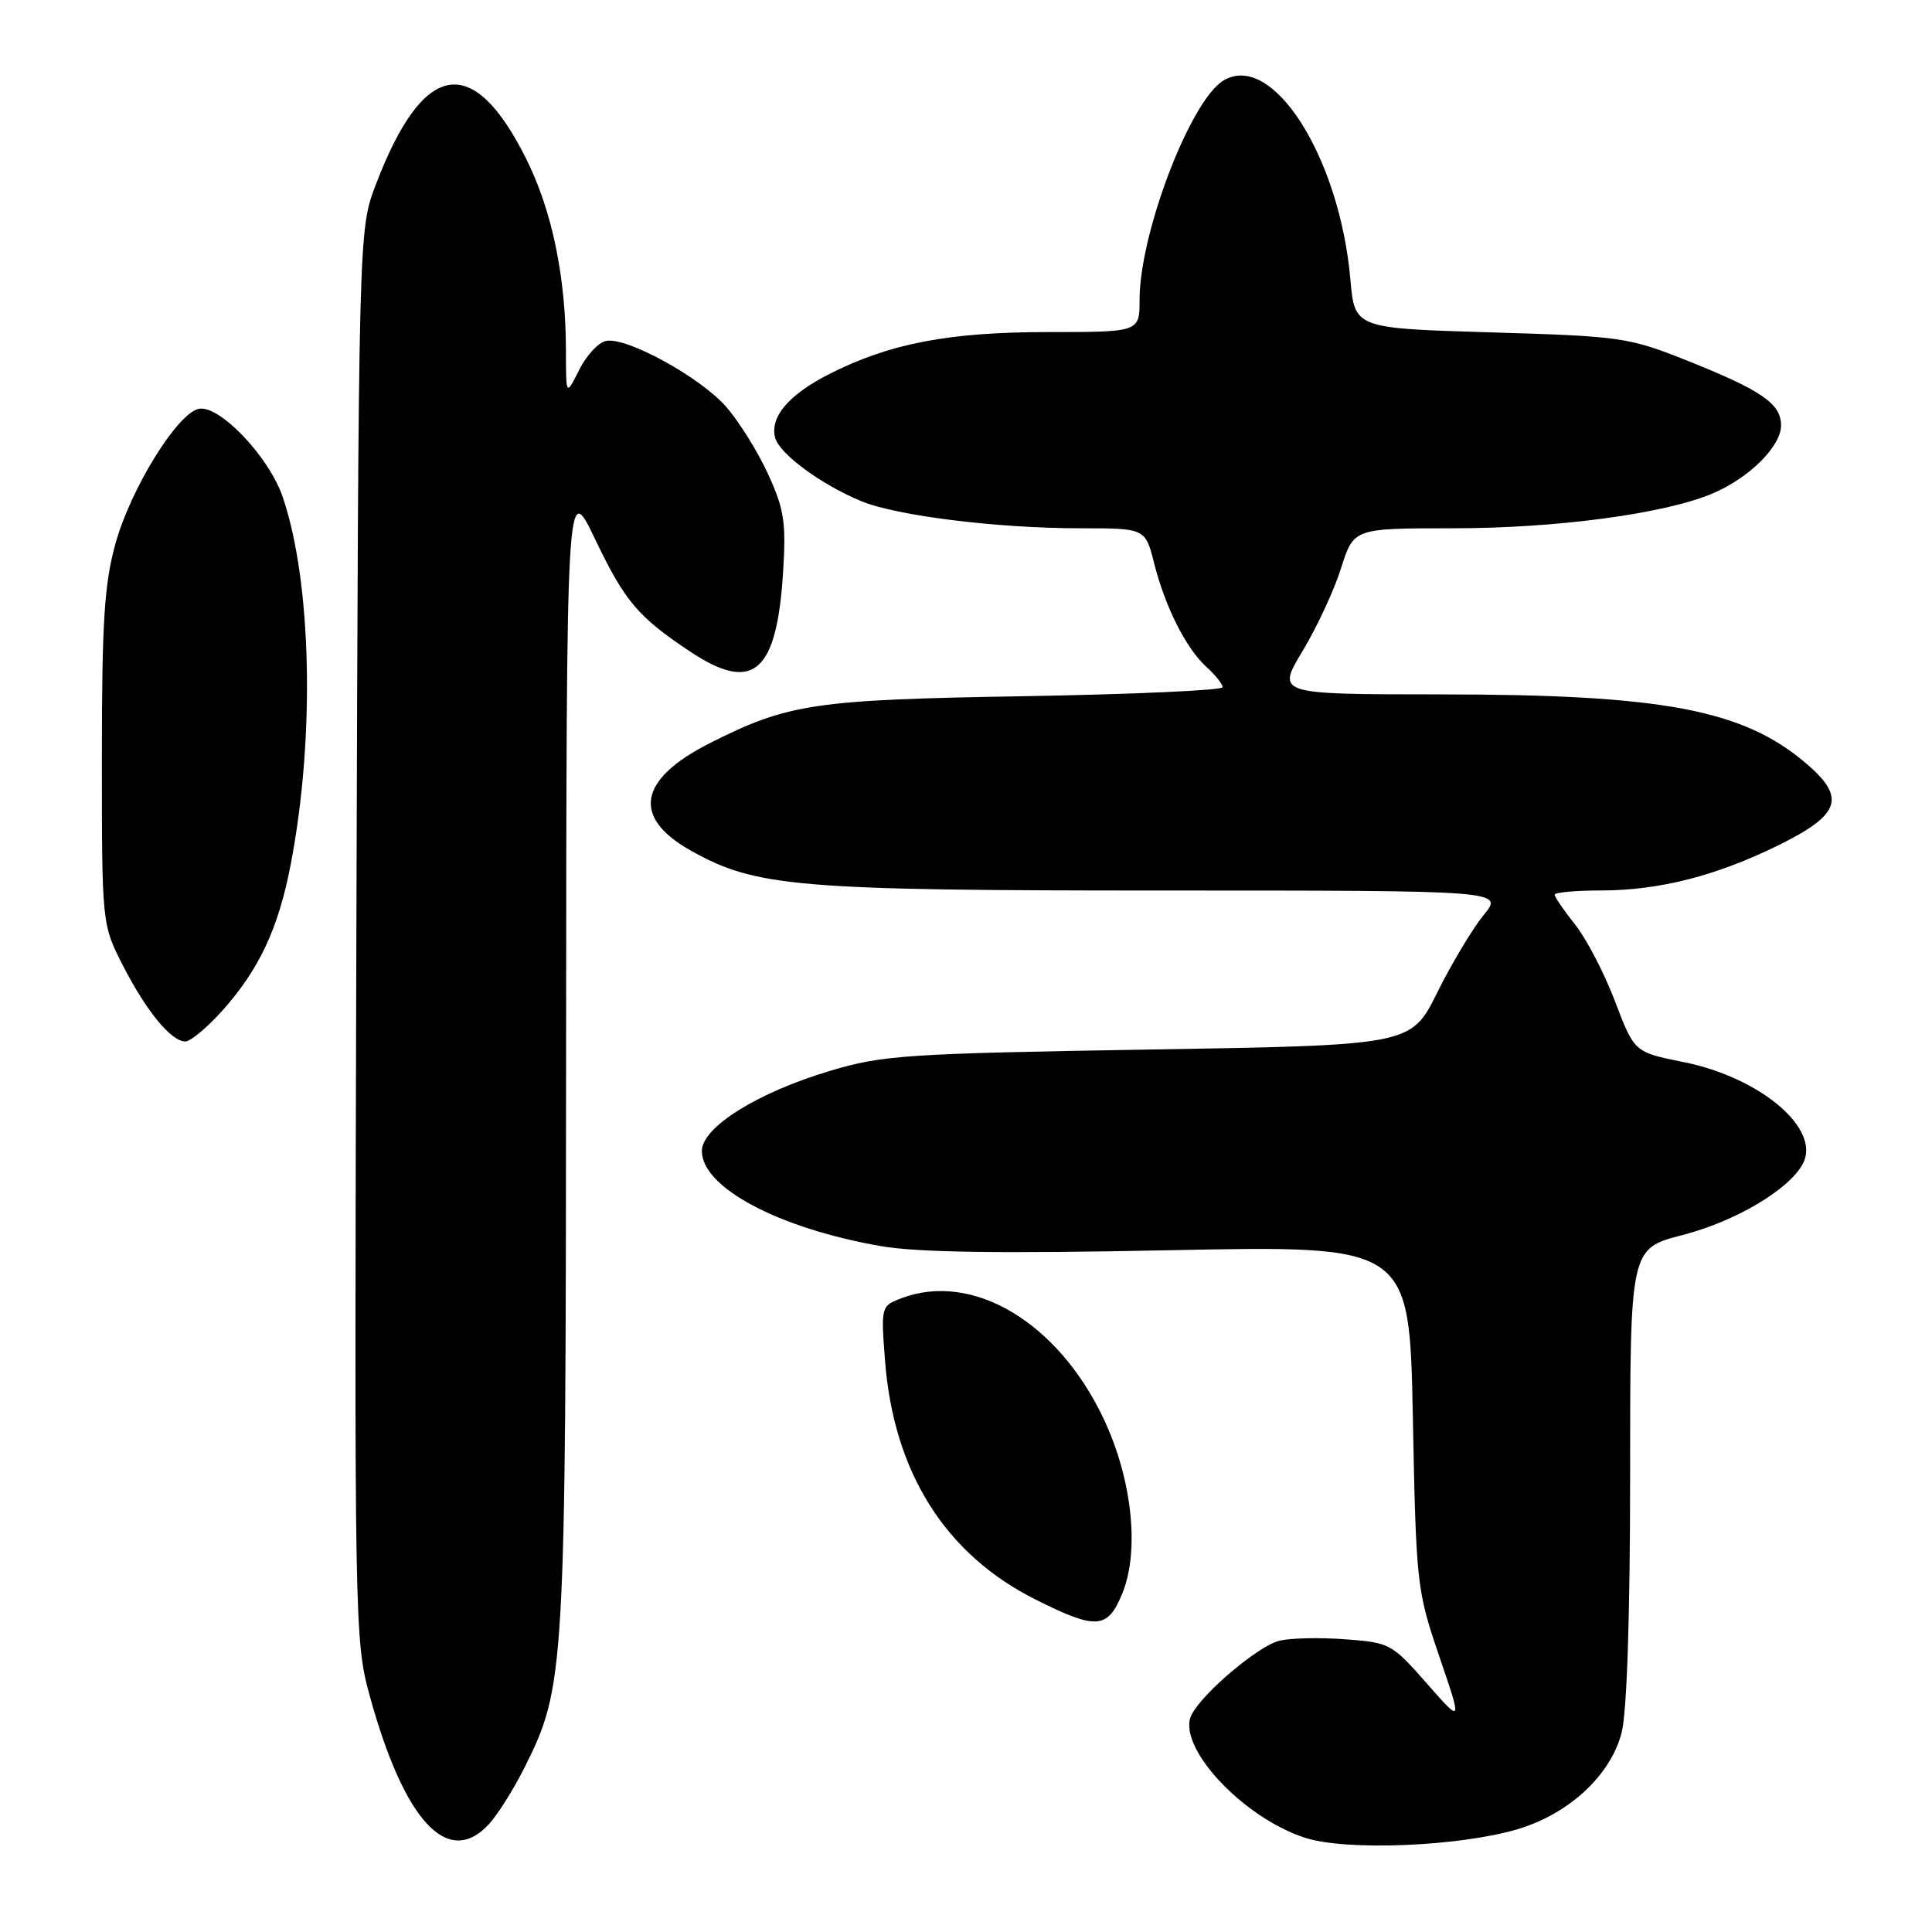 <?xml version="1.0" encoding="UTF-8" standalone="no"?>
<!DOCTYPE svg PUBLIC "-//W3C//DTD SVG 1.1//EN" "http://www.w3.org/Graphics/SVG/1.1/DTD/svg11.dtd" >
<svg xmlns="http://www.w3.org/2000/svg" xmlns:xlink="http://www.w3.org/1999/xlink" version="1.1" viewBox="0 0 256 256">
 <g >
 <path fill="currentColor"
d=" M 201.09 242.38 C 207.92 240.35 213.46 235.19 214.88 229.55 C 215.58 226.78 216.00 213.92 216.00 195.28 C 216.00 165.44 216.00 165.44 222.94 163.65 C 229.93 161.85 237.05 157.64 238.88 154.22 C 241.35 149.62 233.32 142.78 223.03 140.72 C 216.56 139.42 216.56 139.42 213.99 132.66 C 212.58 128.95 210.20 124.37 208.71 122.51 C 207.22 120.64 206.00 118.86 206.00 118.55 C 206.00 118.25 208.81 117.99 212.25 117.99 C 219.91 117.97 227.42 116.05 235.65 112.00 C 243.81 107.98 244.62 105.74 239.49 101.30 C 231.09 94.04 220.50 92.02 190.82 92.01 C 169.15 92.00 169.15 92.00 172.59 86.28 C 174.49 83.13 176.79 78.18 177.70 75.28 C 179.37 70.00 179.37 70.00 192.55 70.00 C 206.20 70.00 220.42 68.10 226.83 65.43 C 231.72 63.39 236.00 59.16 236.00 56.37 C 236.00 53.49 233.44 51.73 223.50 47.76 C 215.81 44.70 214.79 44.55 197.50 44.04 C 179.50 43.50 179.50 43.50 178.93 37.00 C 177.49 20.72 168.56 6.74 162.10 10.68 C 157.72 13.34 151.00 30.93 151.00 39.71 C 151.00 44.00 151.00 44.00 138.89 44.00 C 125.73 44.00 117.89 45.50 109.89 49.56 C 104.52 52.28 101.99 55.25 102.71 58.00 C 103.27 60.12 108.77 64.19 114.10 66.40 C 118.76 68.34 132.14 70.00 143.11 70.00 C 151.76 70.00 151.76 70.00 152.93 74.63 C 154.40 80.46 157.17 85.94 159.89 88.40 C 161.05 89.45 162.00 90.65 162.00 91.06 C 162.00 91.47 150.19 92.00 135.75 92.25 C 107.83 92.71 104.42 93.23 94.00 98.50 C 84.58 103.28 83.70 108.30 91.52 112.70 C 100.13 117.54 105.50 118.00 154.08 118.00 C 199.26 118.00 199.26 118.00 196.59 121.25 C 195.13 123.04 192.36 127.65 190.45 131.50 C 186.98 138.50 186.98 138.50 152.24 139.07 C 120.08 139.60 116.94 139.81 110.00 141.89 C 100.35 144.77 93.00 149.37 93.00 152.52 C 93.00 157.35 103.14 162.74 116.67 165.11 C 121.56 165.96 132.48 166.12 155.13 165.66 C 186.76 165.02 186.76 165.02 187.21 187.76 C 187.64 209.94 187.73 210.72 190.71 219.47 C 193.77 228.43 193.77 228.43 189.04 223.04 C 184.43 217.79 184.14 217.64 178.19 217.21 C 174.83 216.96 170.92 217.05 169.51 217.41 C 166.74 218.10 159.51 224.19 157.92 227.15 C 155.73 231.23 164.54 240.81 172.97 243.53 C 178.42 245.28 193.37 244.67 201.09 242.38 Z  M 64.75 241.75 C 65.91 240.51 68.03 237.14 69.48 234.25 C 74.87 223.48 74.96 221.87 75.01 139.50 C 75.06 63.50 75.06 63.50 78.88 71.50 C 82.81 79.70 84.56 81.76 91.48 86.36 C 99.79 91.87 102.92 89.19 103.76 75.86 C 104.18 69.23 103.92 67.50 101.77 62.81 C 100.41 59.84 97.91 55.83 96.22 53.90 C 92.76 49.97 83.09 44.65 80.32 45.17 C 79.32 45.35 77.71 47.08 76.75 49.00 C 75.00 52.50 75.00 52.50 74.99 46.50 C 74.98 36.72 73.16 27.92 69.72 21.04 C 62.64 6.85 56.06 8.00 49.77 24.53 C 47.51 30.50 47.51 30.50 47.22 123.86 C 46.95 215.24 46.98 217.38 48.98 224.67 C 53.55 241.30 59.33 247.56 64.75 241.75 Z  M 148.67 211.25 C 151.05 205.54 150.03 195.94 146.17 187.85 C 140.09 175.12 128.82 168.46 119.42 172.03 C 116.75 173.05 116.72 173.14 117.27 180.28 C 118.41 195.11 125.27 205.98 137.28 211.98 C 145.25 215.97 146.74 215.87 148.67 211.25 Z  M 29.34 134.05 C 34.32 128.53 36.90 123.04 38.54 114.44 C 41.76 97.63 41.30 77.12 37.46 65.85 C 35.66 60.54 29.10 53.64 26.36 54.17 C 23.53 54.71 17.34 64.70 15.31 72.00 C 13.82 77.36 13.50 82.35 13.50 100.50 C 13.50 122.50 13.50 122.50 16.32 128.00 C 19.43 134.04 22.69 138.00 24.56 138.00 C 25.22 138.00 27.38 136.22 29.34 134.05 Z "/>
</g>
</svg>